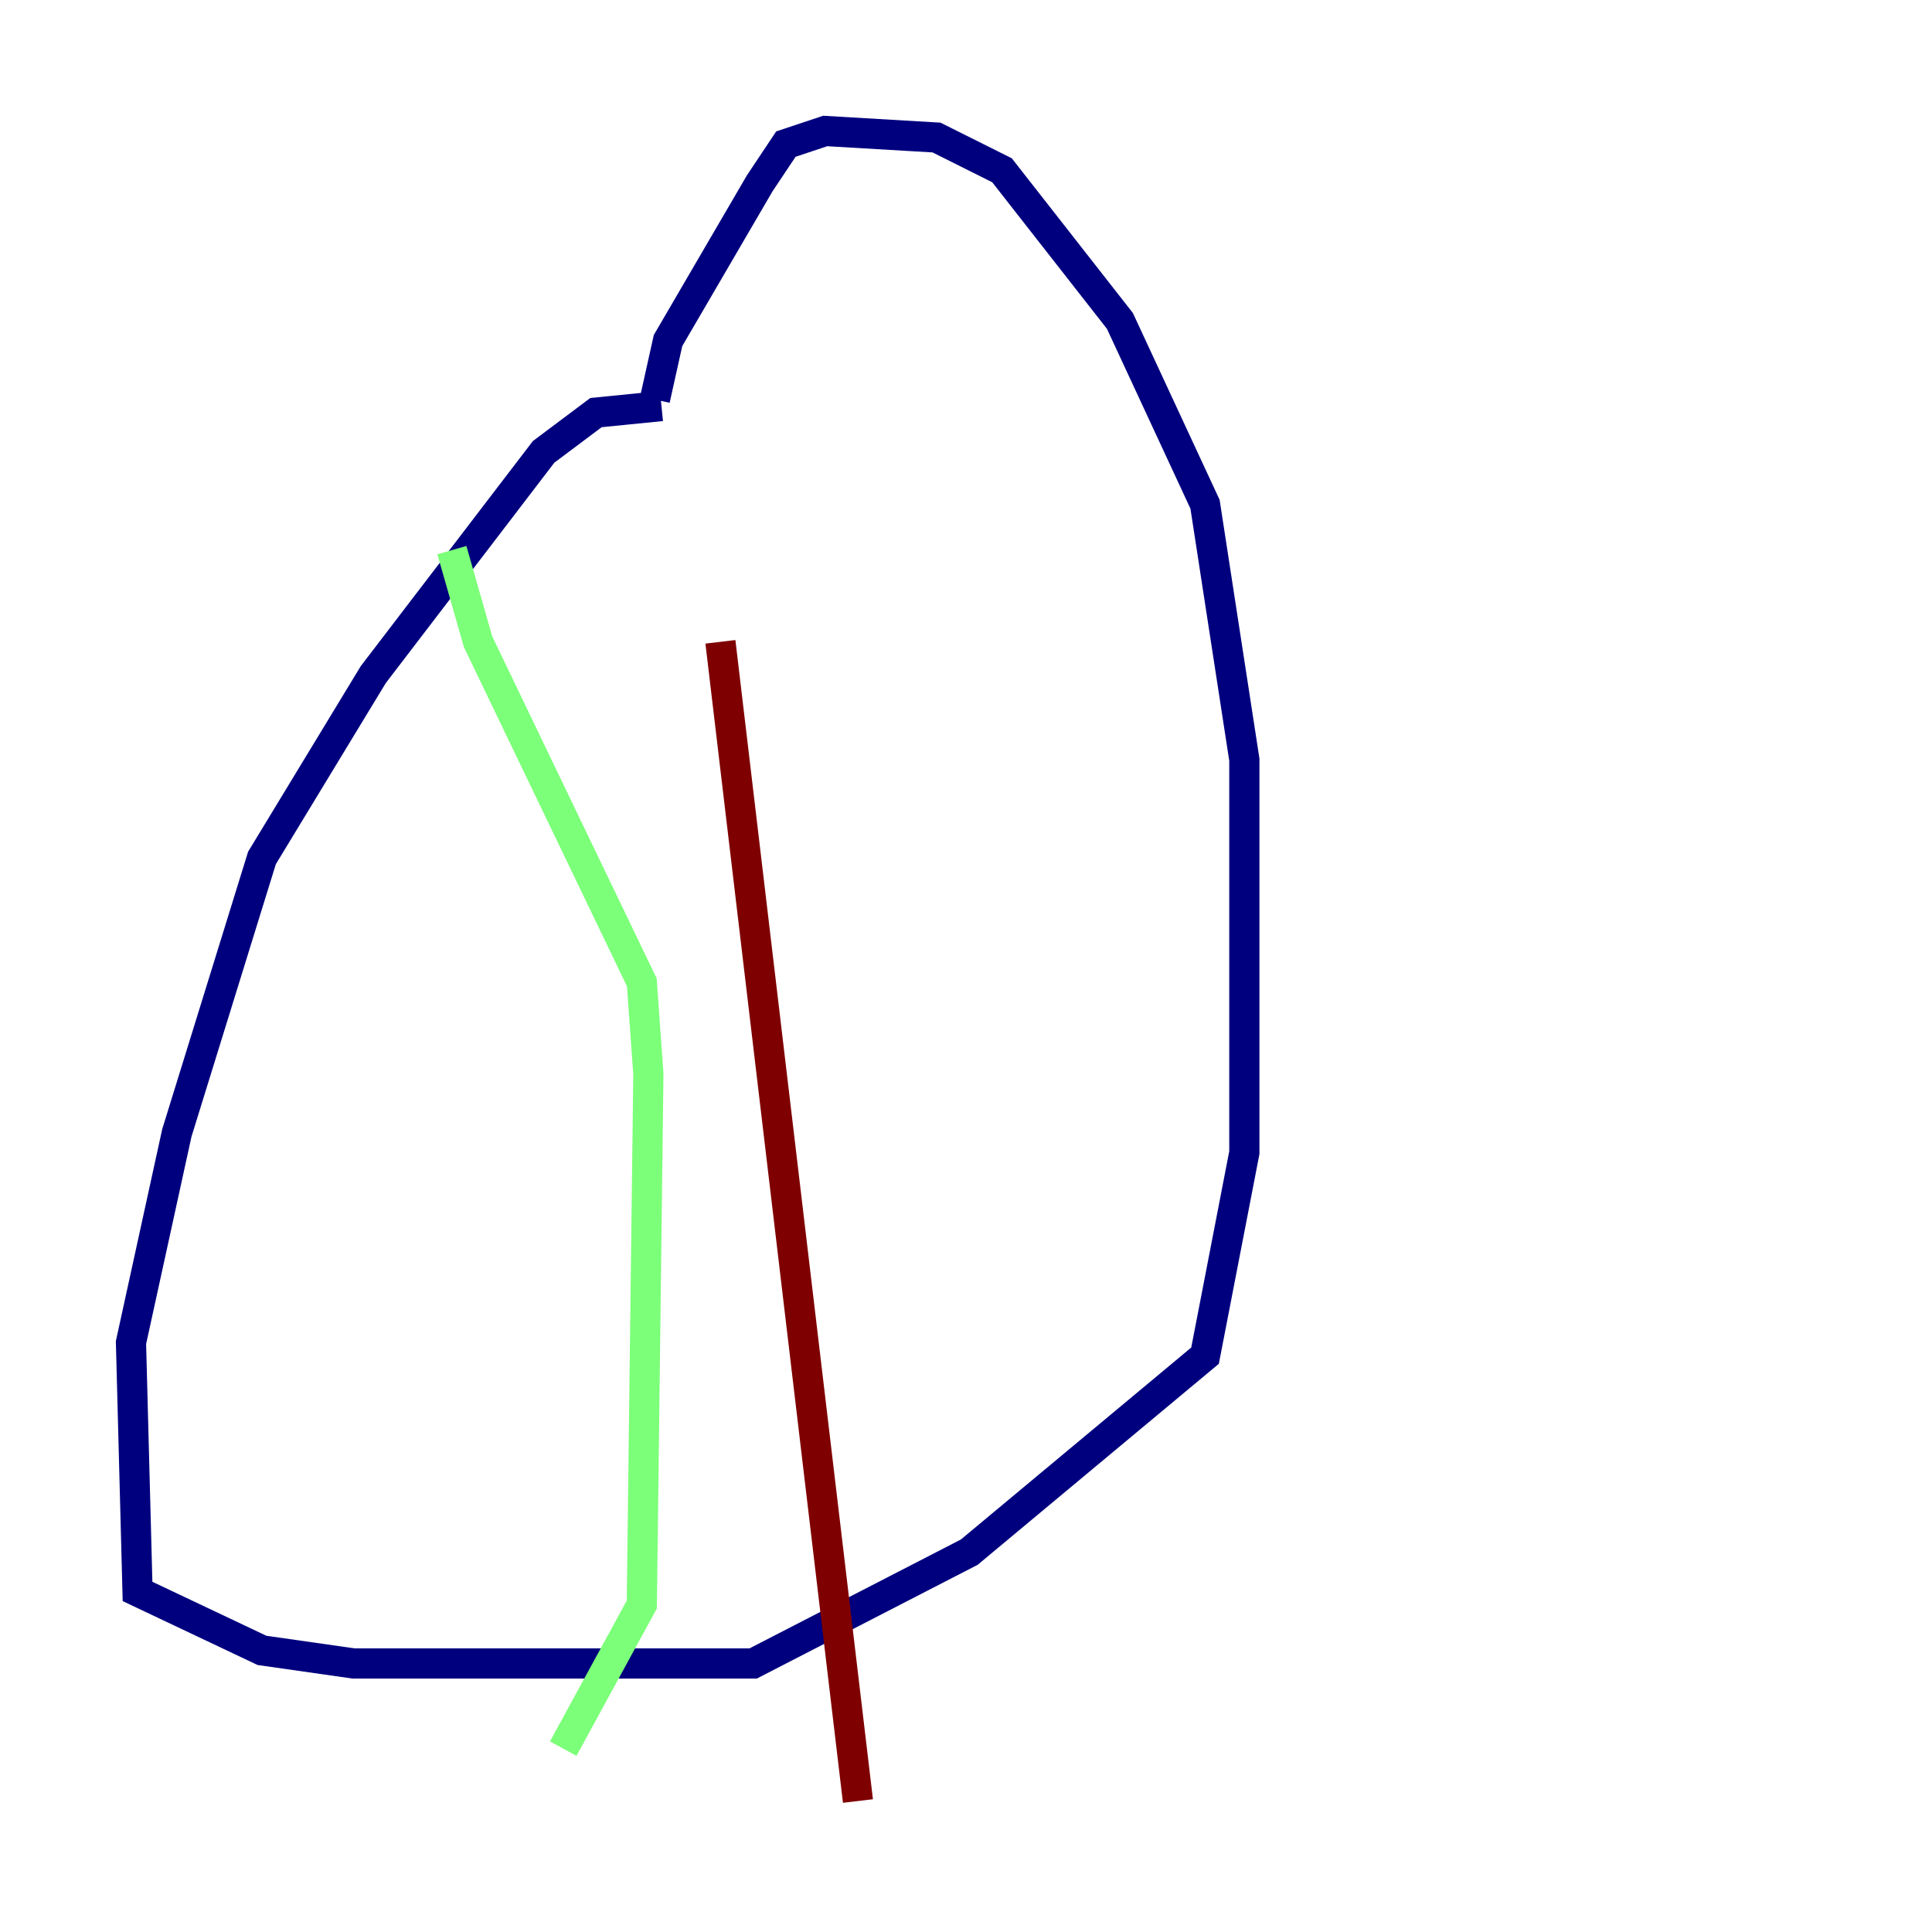 <?xml version="1.0" encoding="utf-8" ?>
<svg baseProfile="tiny" height="128" version="1.2" viewBox="0,0,128,128" width="128" xmlns="http://www.w3.org/2000/svg" xmlns:ev="http://www.w3.org/2001/xml-events" xmlns:xlink="http://www.w3.org/1999/xlink"><defs /><polyline fill="none" points="43.824,26.902 39.485,27.336 36.014,29.939 24.732,44.691 17.356,56.841 11.715,75.064 8.678,88.949 9.112,105.437 17.356,109.342 23.43,110.21 49.898,110.21 64.217,102.834 79.837,89.817 82.441,76.366 82.441,50.332 79.837,33.41 74.197,21.261 66.386,11.281 62.047,9.112 54.671,8.678 52.068,9.546 50.332,12.149 44.258,22.563 43.39,26.468" stroke="#00007f" stroke-width="2" /><polyline fill="none" points="29.939,36.447 31.675,42.522 42.522,65.085 42.956,71.159 42.522,106.305 37.315,115.851" stroke="#7cff79" stroke-width="2" /><polyline fill="none" points="47.729,42.522 56.841,119.322" stroke="#7f0000" stroke-width="2" /></svg>